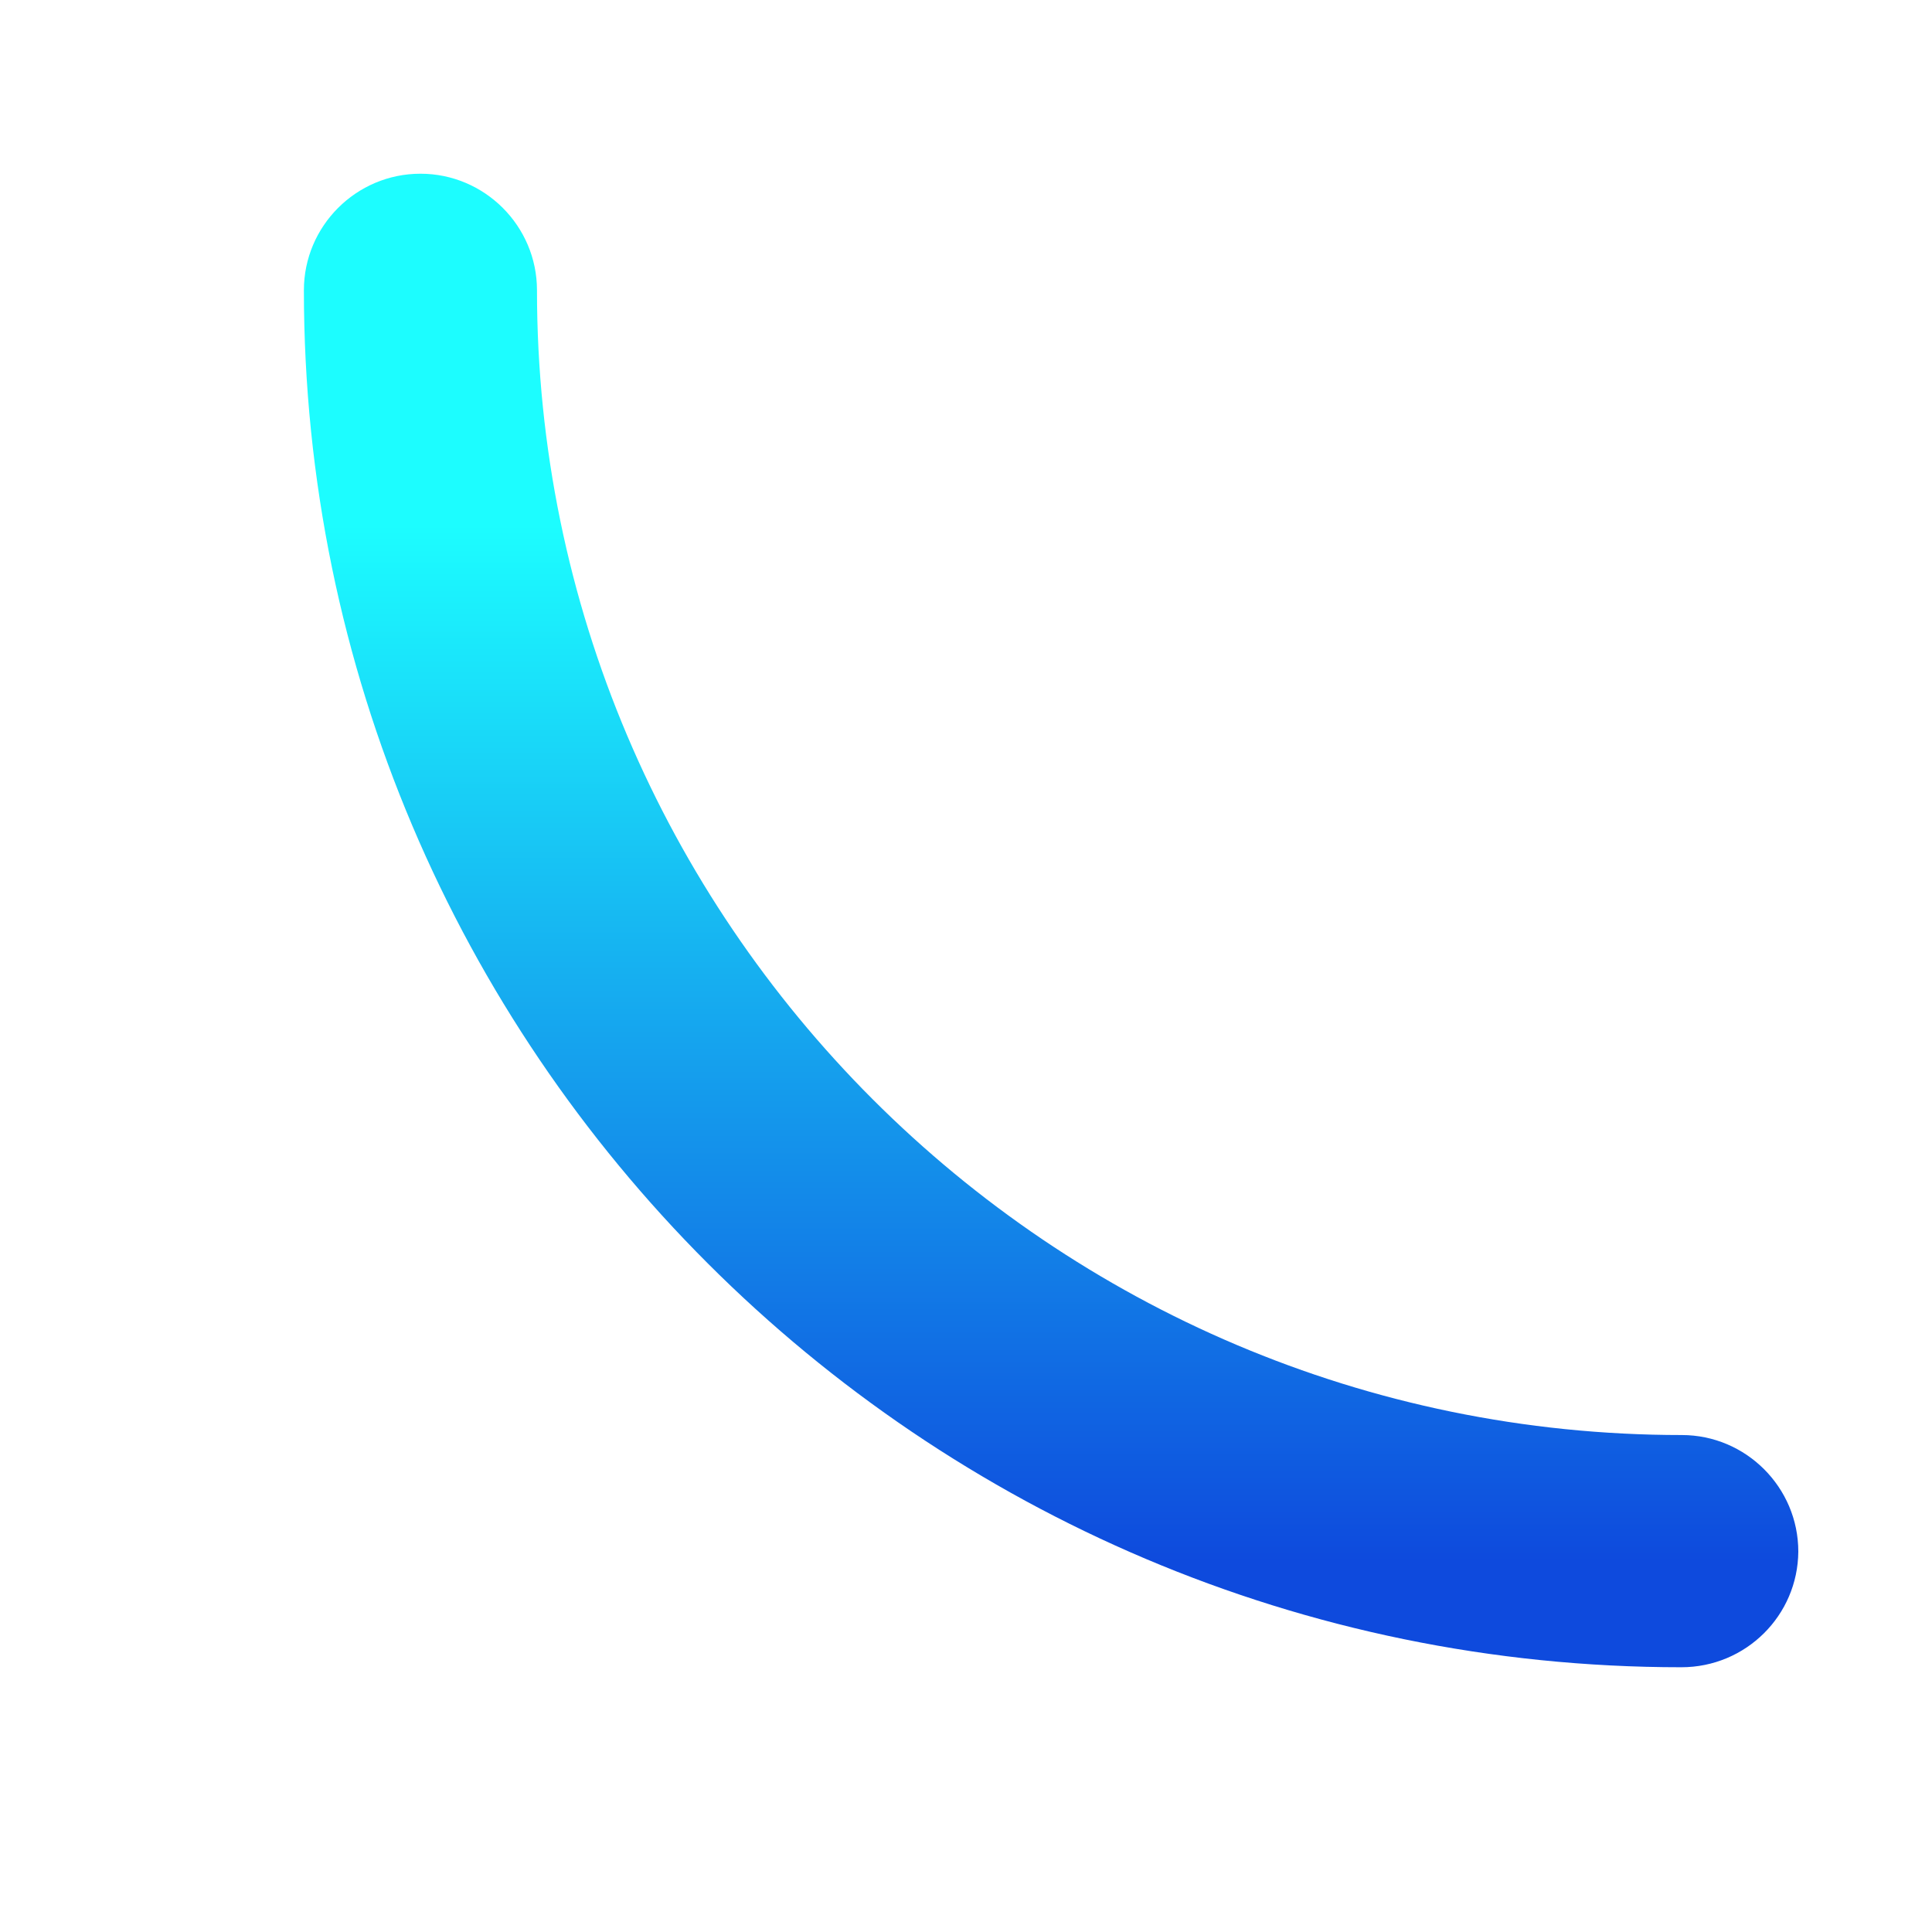 <?xml version="1.0" encoding="utf-8"?>
<!-- Generator: Adobe Illustrator 20.0.0, SVG Export Plug-In . SVG Version: 6.00 Build 0)  -->
<!DOCTYPE svg PUBLIC "-//W3C//DTD SVG 1.1//EN" "http://www.w3.org/Graphics/SVG/1.1/DTD/svg11.dtd">
<svg version="1.1" id="Warstwa_1" xmlns="http://www.w3.org/2000/svg" xmlns:xlink="http://www.w3.org/1999/xlink" x="0px" y="0px"
	 viewBox="0 0 439.3 439.3" style="enable-background:new 0 0 439.3 439.3;" xml:space="preserve">
<style type="text/css">
	.st0{fill:url(#SVGID_1_);}
</style>
<linearGradient id="SVGID_1_" gradientUnits="userSpaceOnUse" x1="-3862.363" y1="-4723.19" x2="-3522.697" y2="-4723.19" gradientTransform="matrix(4.489700e-11 1 -1 4.489700e-11 -4484.209 3901.846)">
	<stop  offset="0.235" style="stop-color:#1CFDFF"/>
	<stop  offset="0.929" style="stop-color:#0E4ADD"/>
</linearGradient>
<path class="st0" d="M382.3,379.1C209.6,379.1,69.1,238.6,69.1,66c0-14.6,11.9-26.5,26.5-26.5s26.5,11.9,26.5,26.5
	c0,143.5,116.8,260.3,260.3,260.3c14.6,0,26.5,11.9,26.5,26.5C408.8,367.3,397,379.1,382.3,379.1z"/>
</svg>
